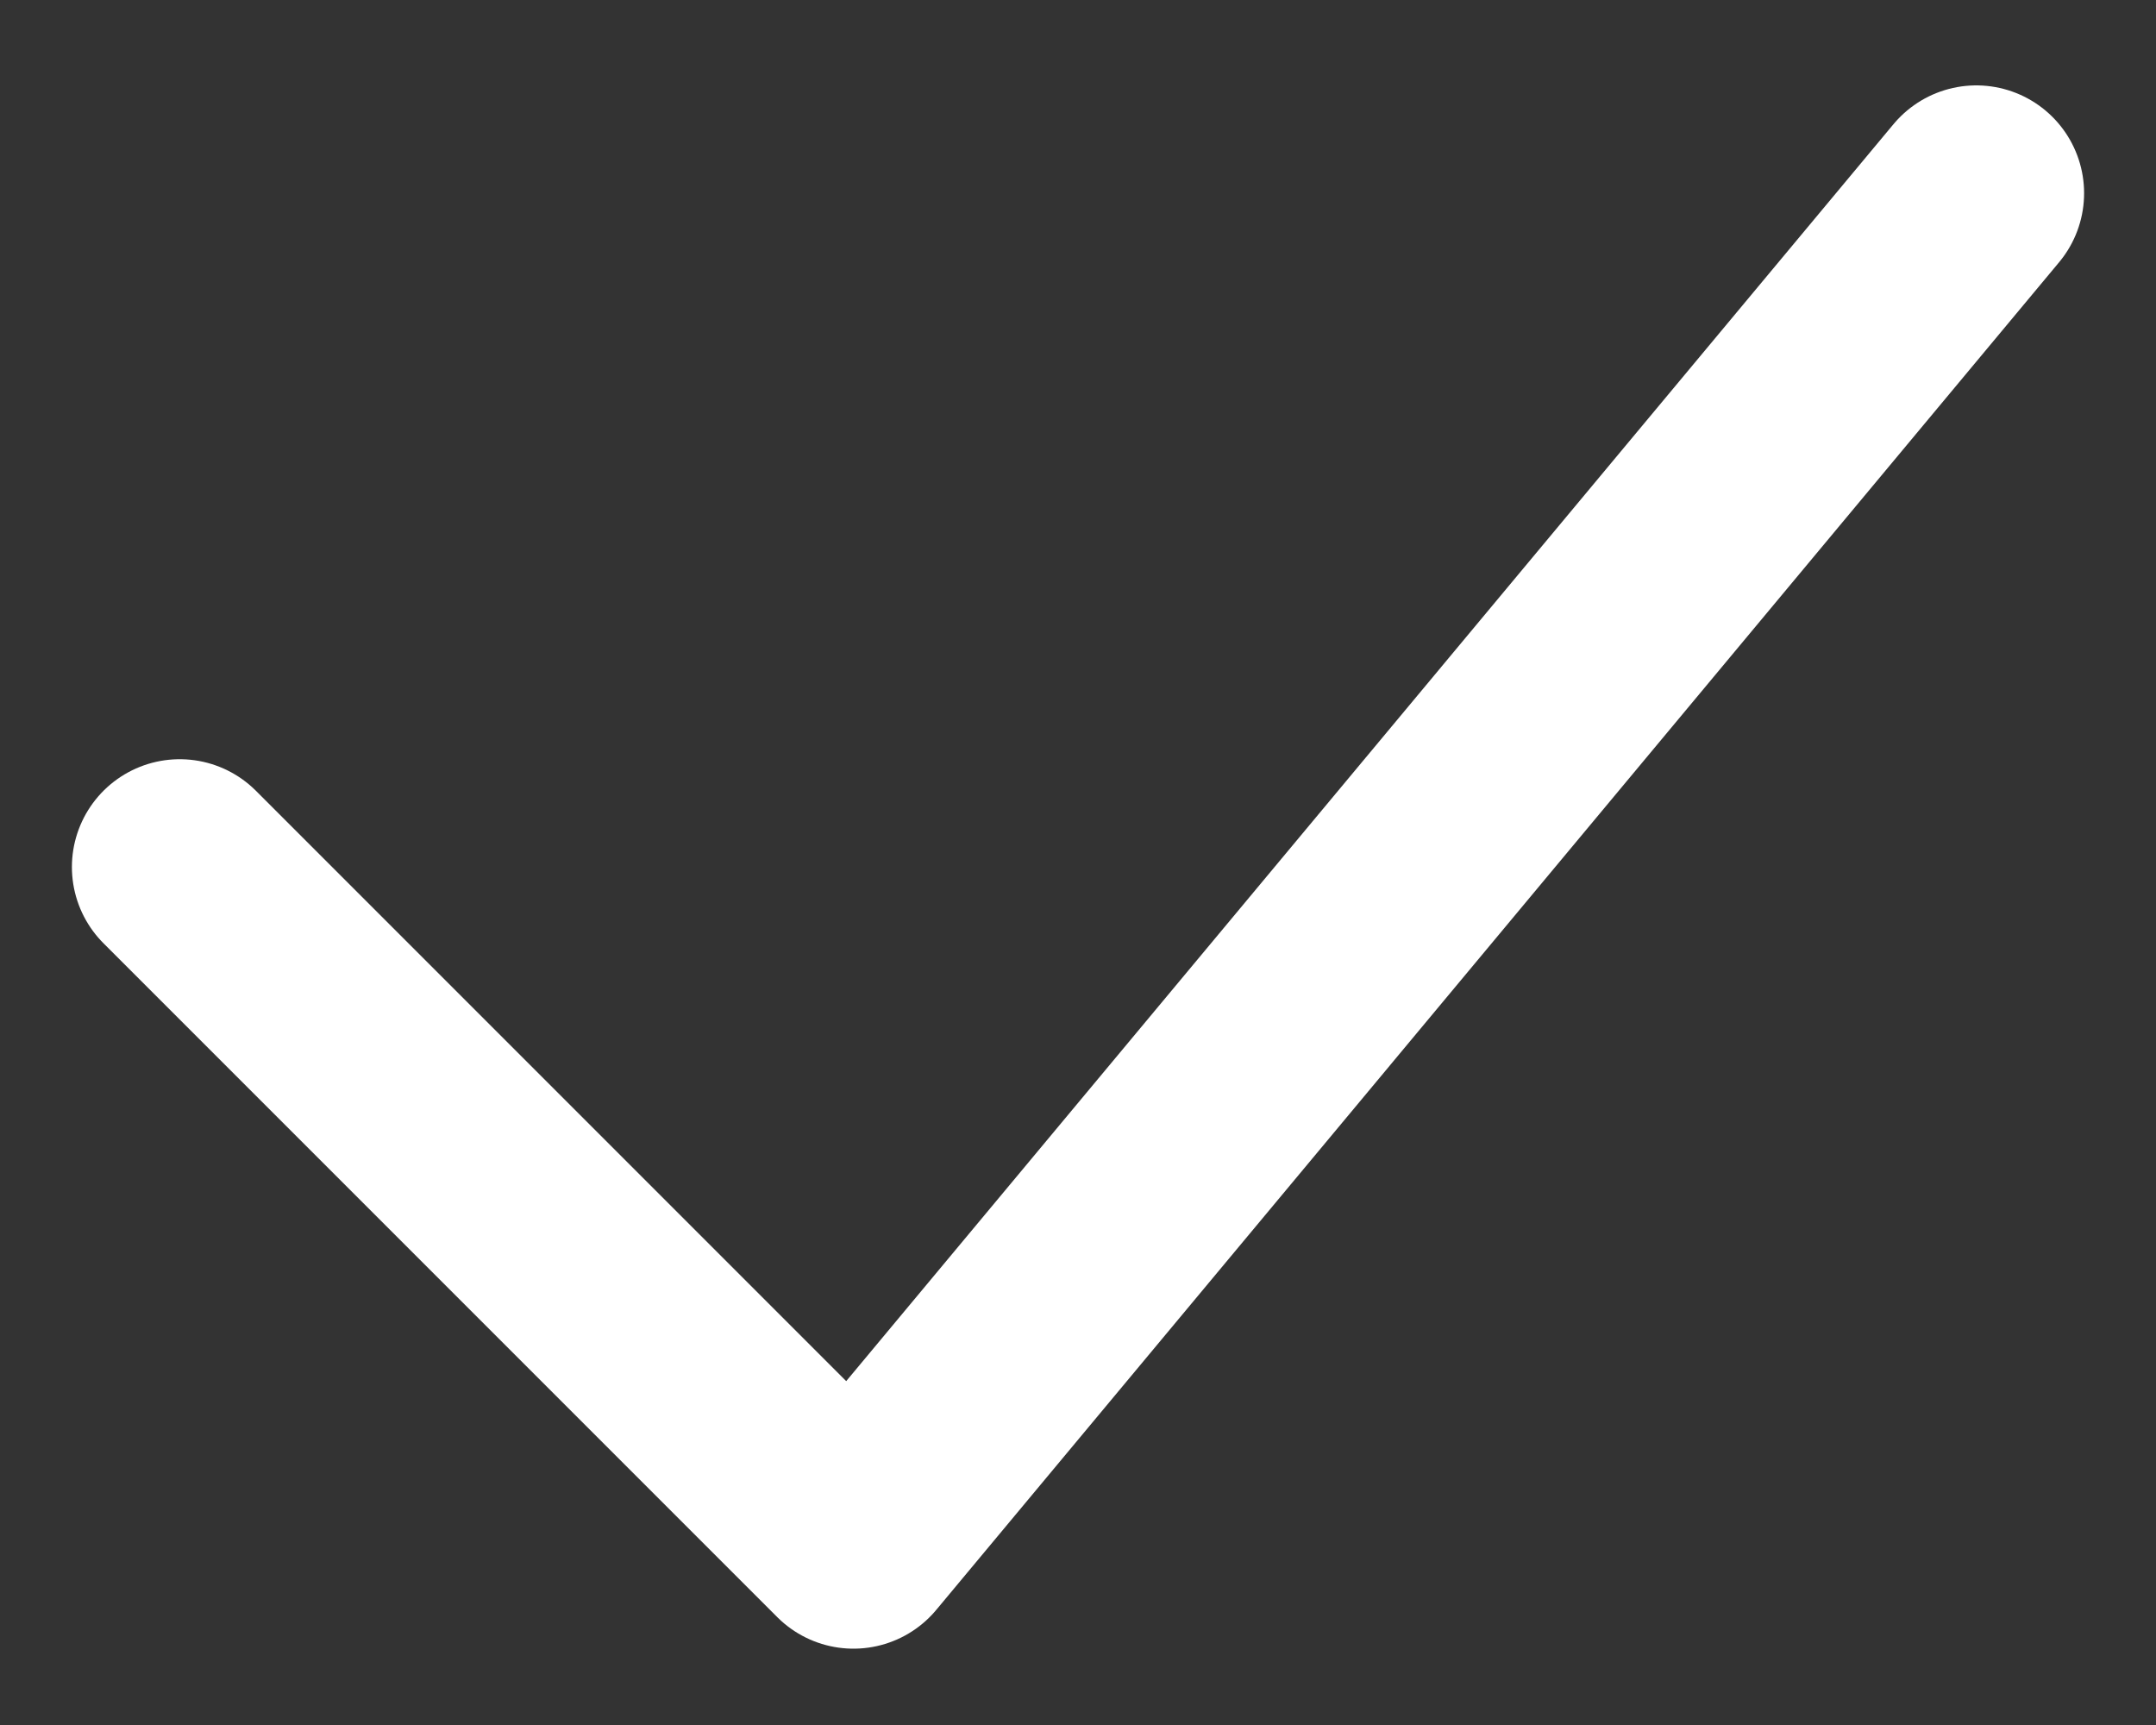 <svg width="20" height="16" viewBox="0 0 20 16" fill="none" xmlns="http://www.w3.org/2000/svg">
<rect x="0" y="0" width="20" height="16" fill="#333333" stroke="none"/>
<path d="M1.667 8.042L7.917 14.292L18.333 1.792" stroke="white" stroke-width="2" stroke-linecap="round" stroke-linejoin="round"/>
</svg>
